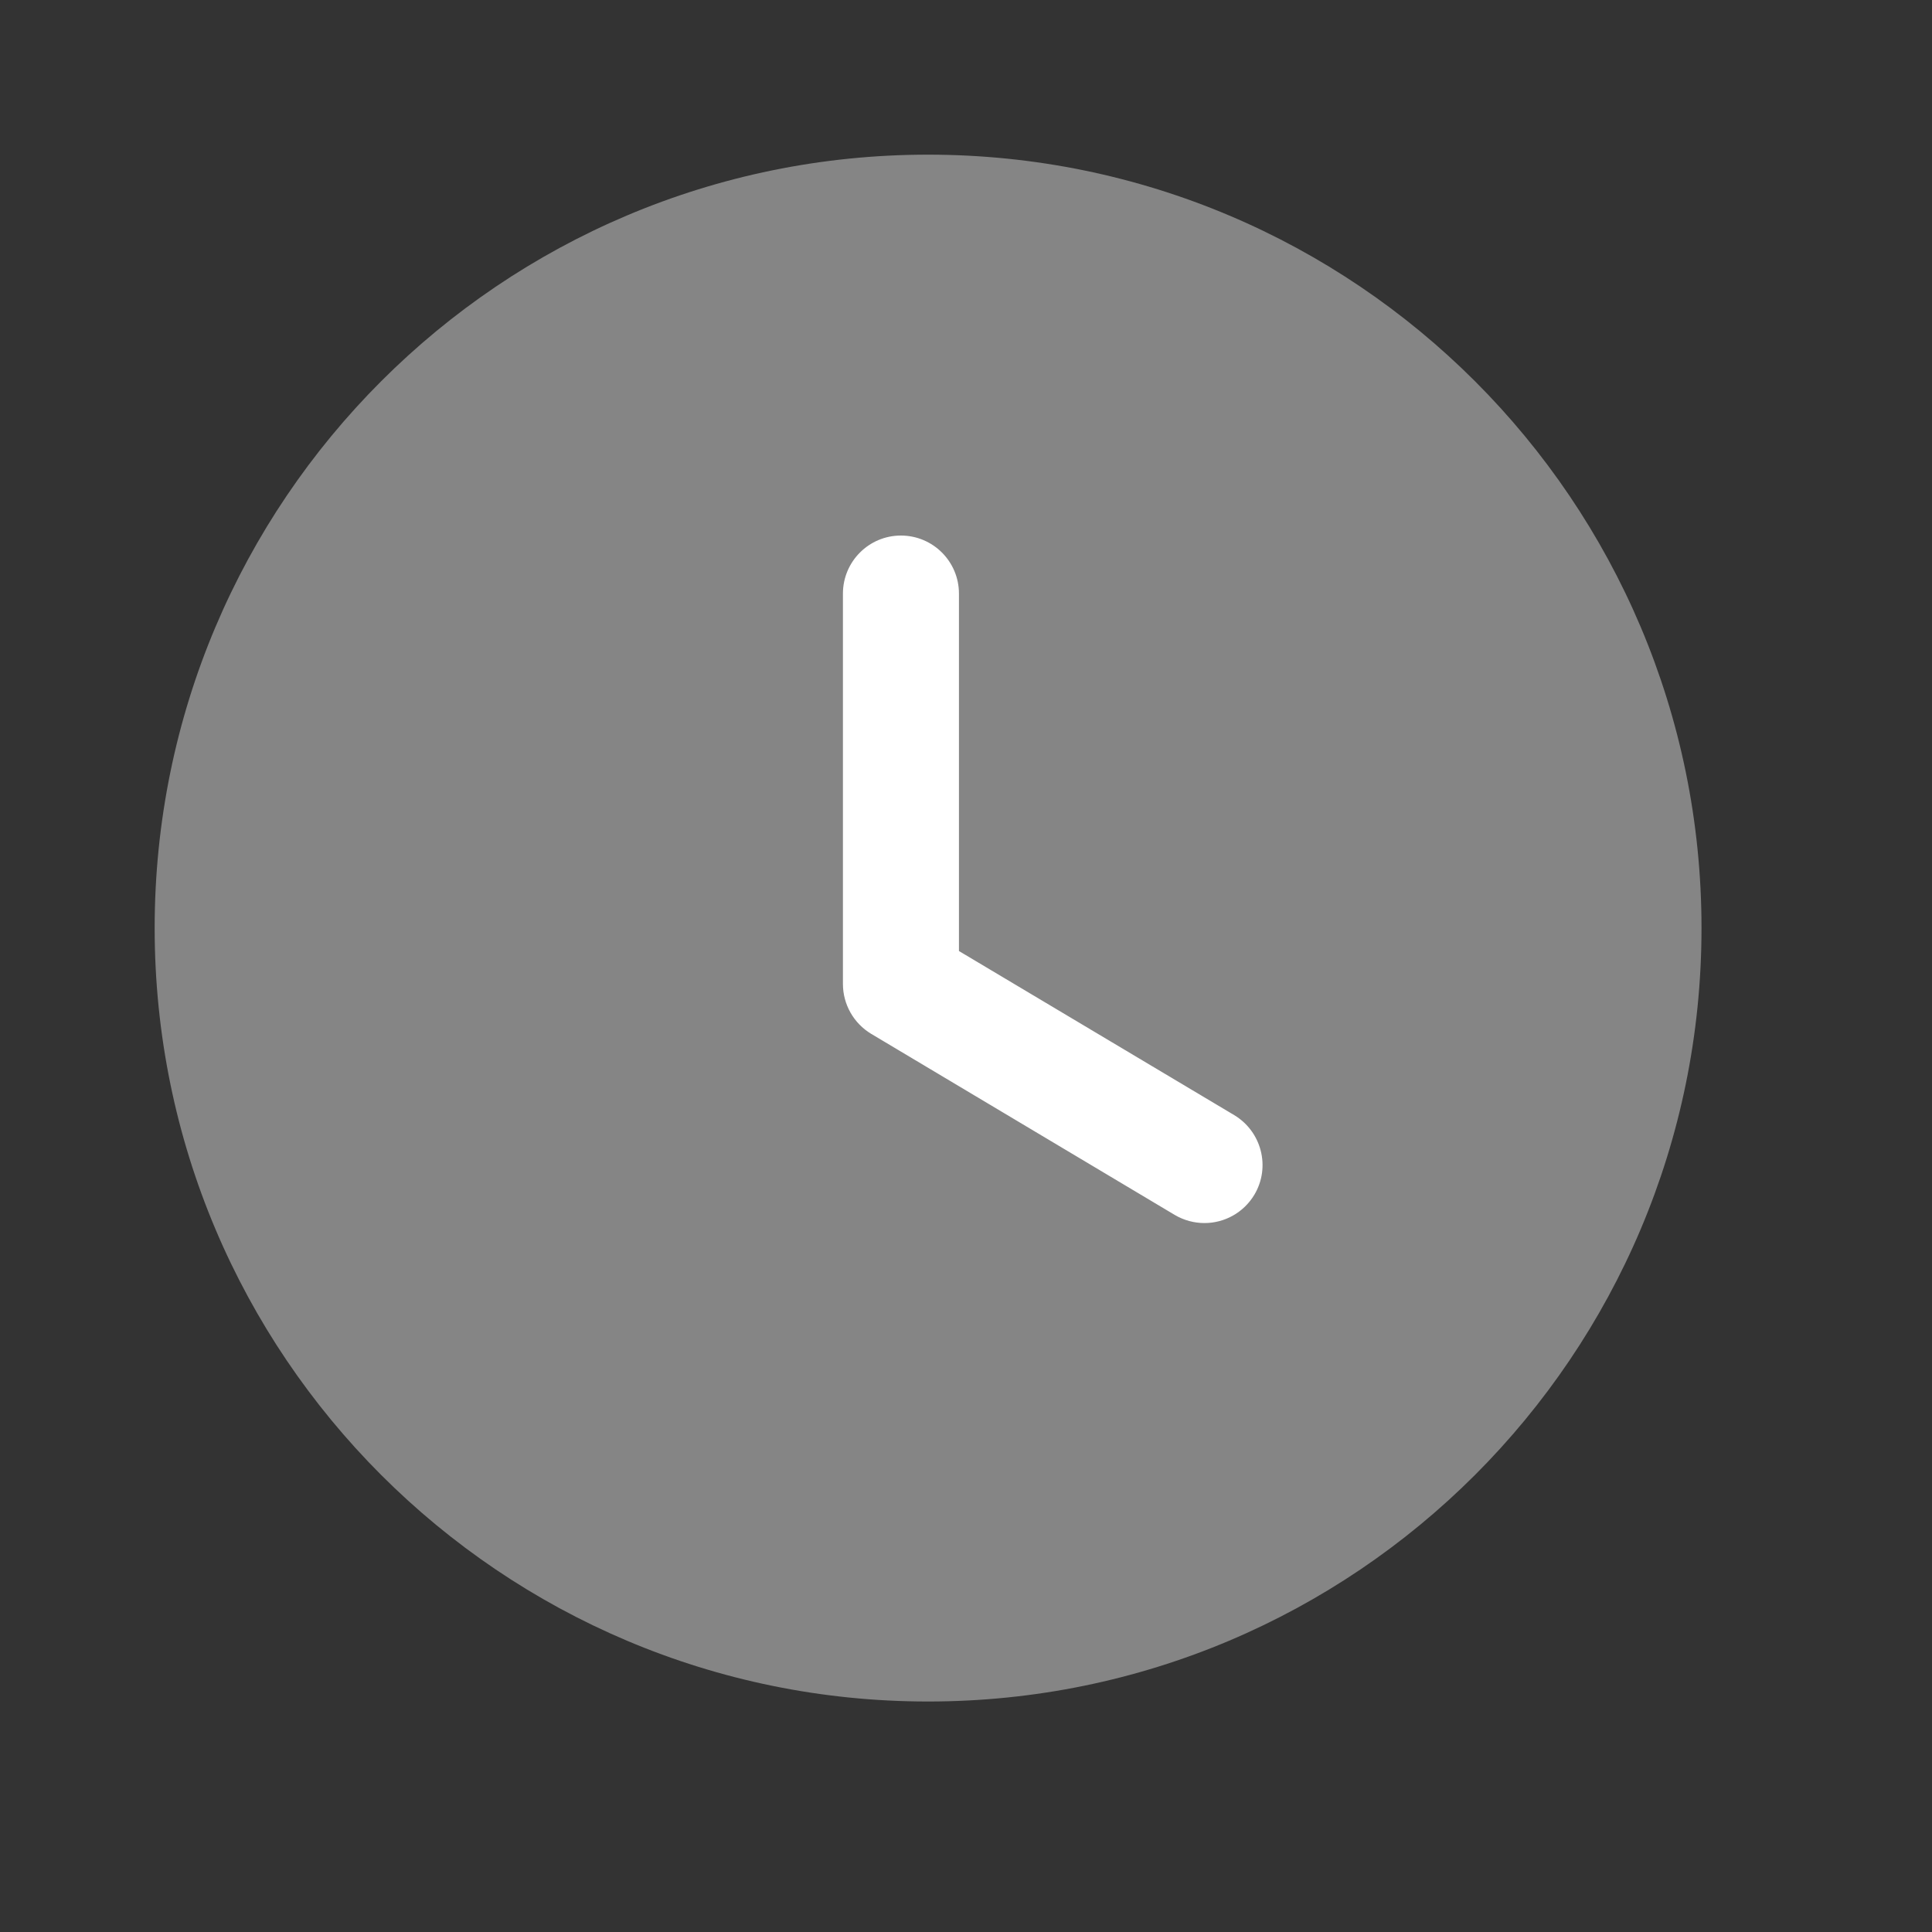 <svg width="20" height="20" viewBox="0 0 20 20" fill="none" xmlns="http://www.w3.org/2000/svg">
<rect x="0" y="0" width="20" height="20" fill="#333333" stroke="none"/>
<path opacity="0.4" d="M17.614 9.607C17.614 14.03 14.029 17.614 9.607 17.614C5.186 17.614 1.601 14.03 1.601 9.607C1.601 5.186 5.186 1.601 9.607 1.601C14.029 1.601 17.614 5.186 17.614 9.607Z" fill="white"/>
<path d="M12.469 12.661C12.364 12.661 12.258 12.634 12.161 12.577L9.018 10.702C8.837 10.593 8.726 10.397 8.726 10.186V6.145C8.726 5.813 8.995 5.544 9.326 5.544C9.658 5.544 9.927 5.813 9.927 6.145V9.845L12.777 11.544C13.061 11.715 13.155 12.083 12.985 12.368C12.872 12.556 12.673 12.661 12.469 12.661Z" fill="white"/>
</svg>
